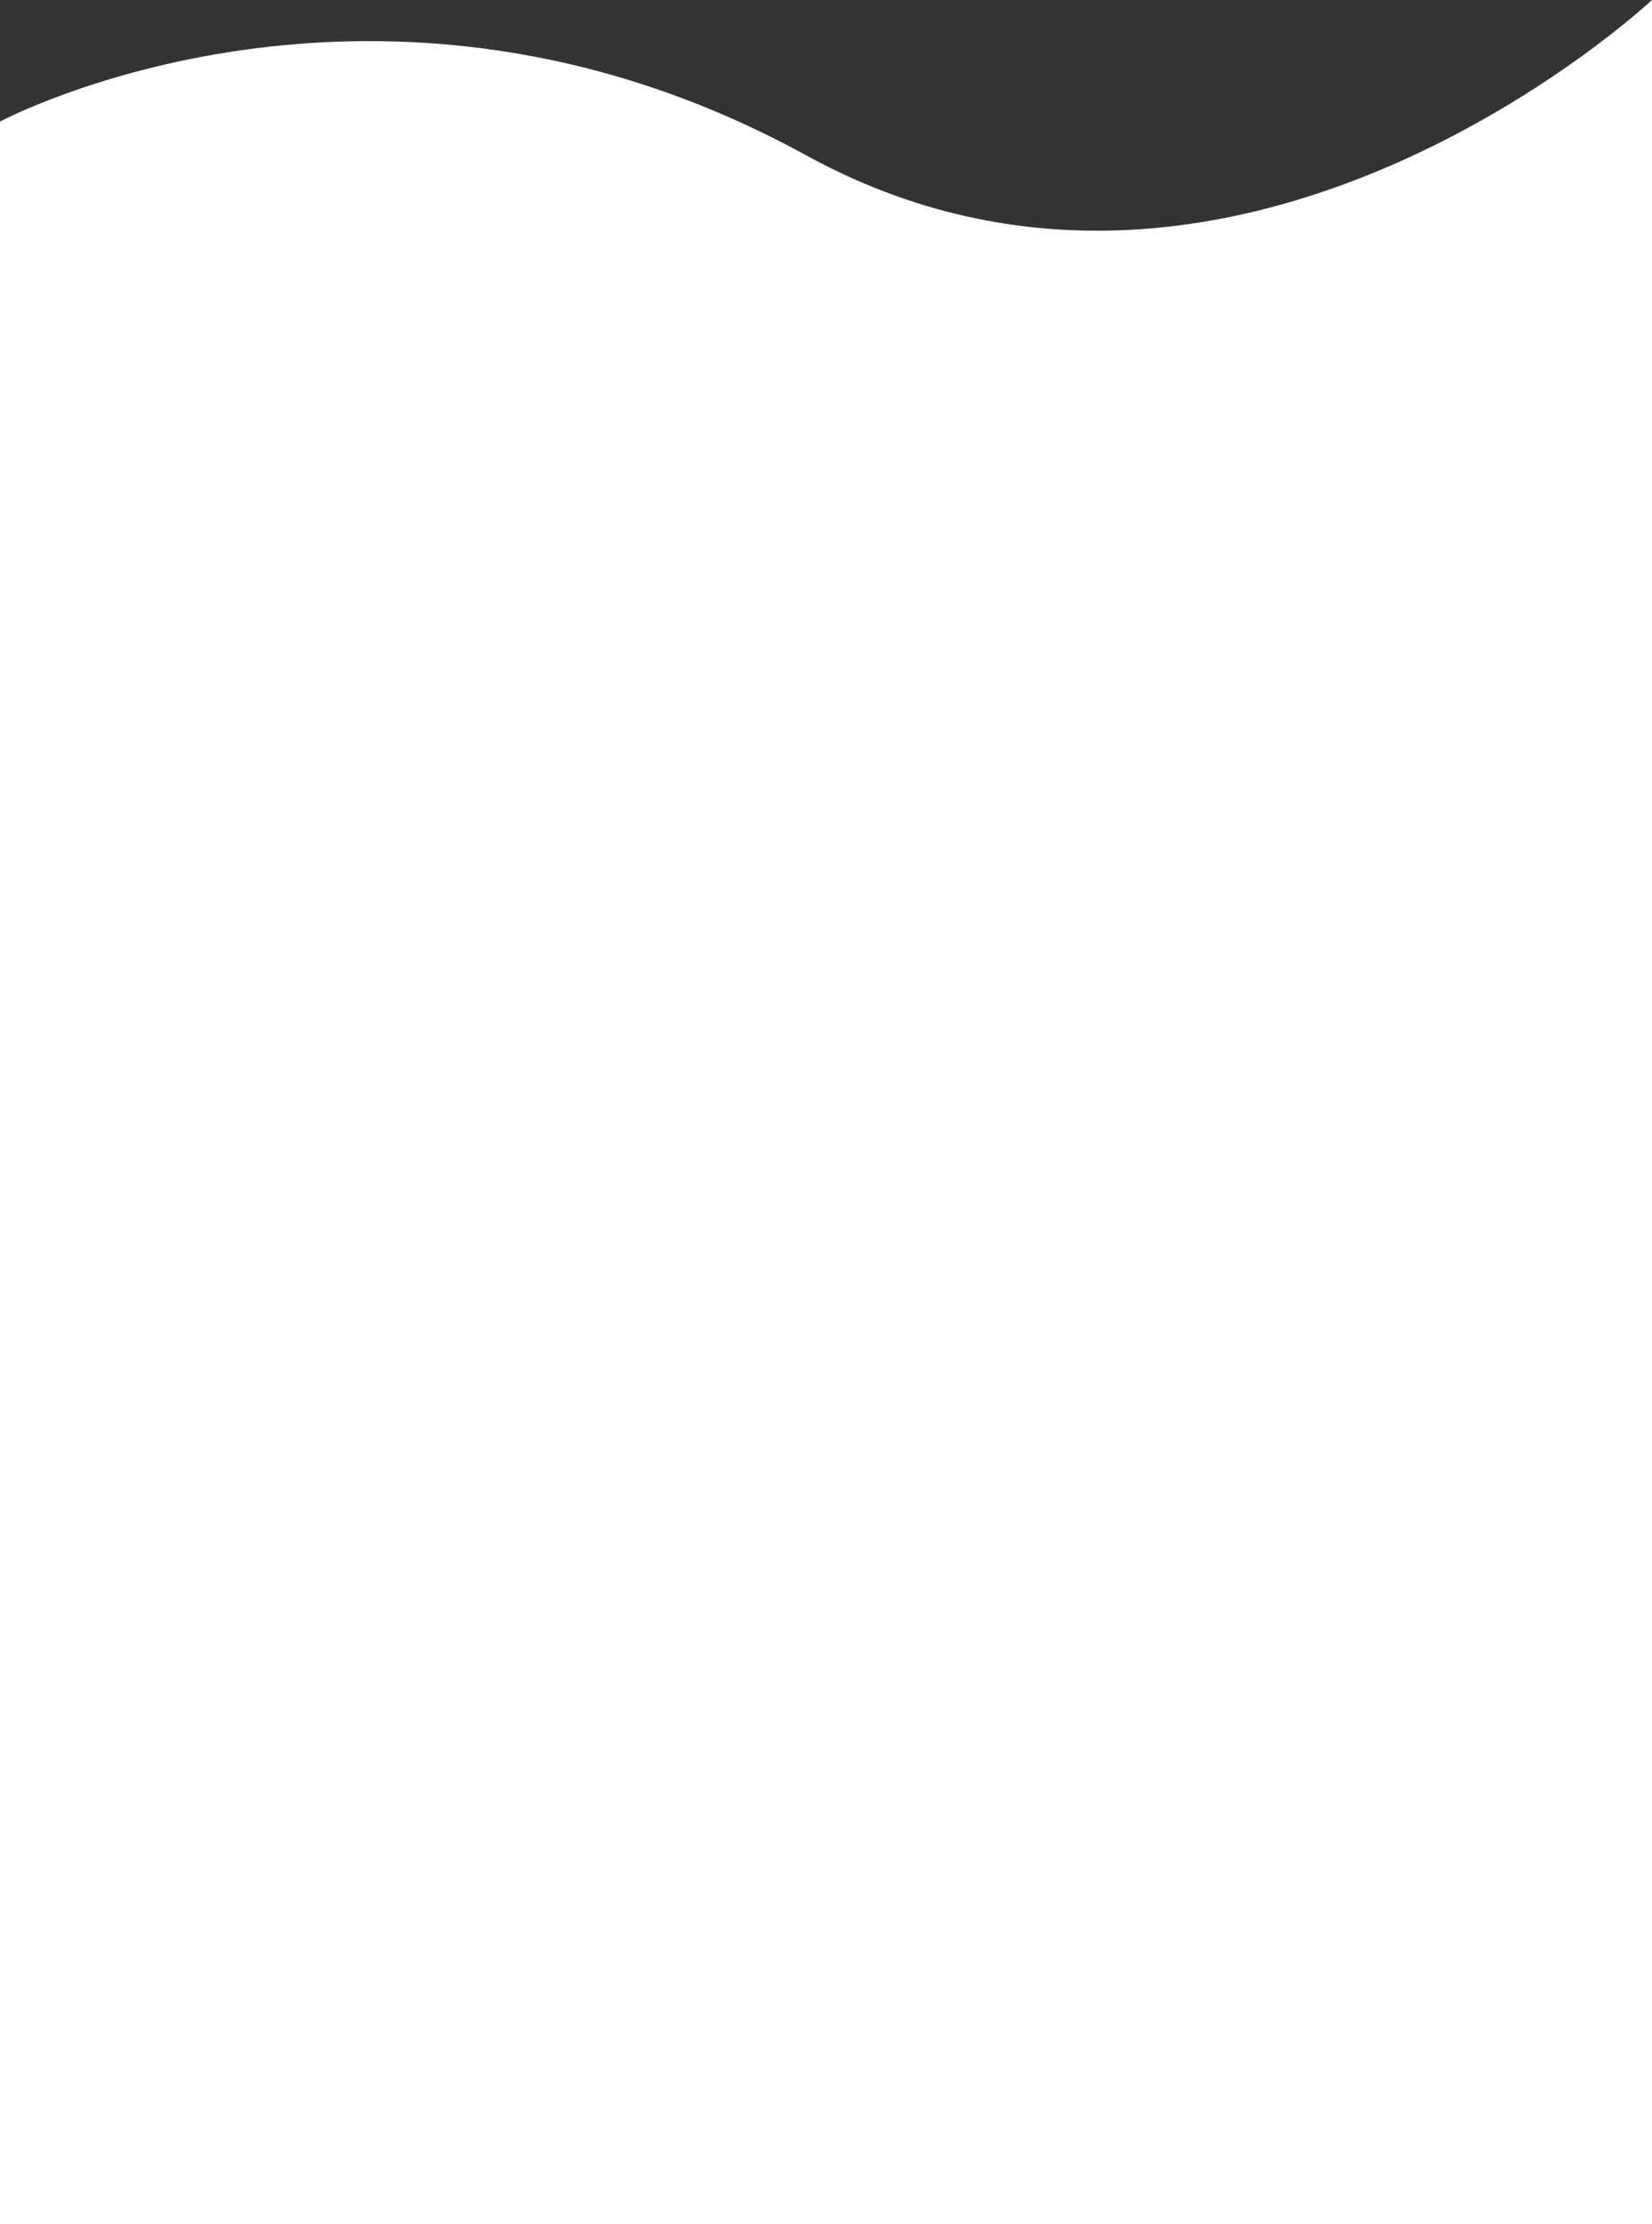 <svg xmlns="http://www.w3.org/2000/svg" width="374.824" height="504.568" viewBox="0 0 374.824 504.568">
  <rect x="0" y="0" width="374.824" height="504.568" fill="#333333" stroke="none"/>
  <path id="Path_2522" data-name="Path 2522" d="M5825,1430.018s85.514-45.781,182.873,7.63,191.951-35.216,191.951-35.216V1907H5825Z" transform="translate(-5825 -1402.432)" fill="#fff"/>
</svg>
